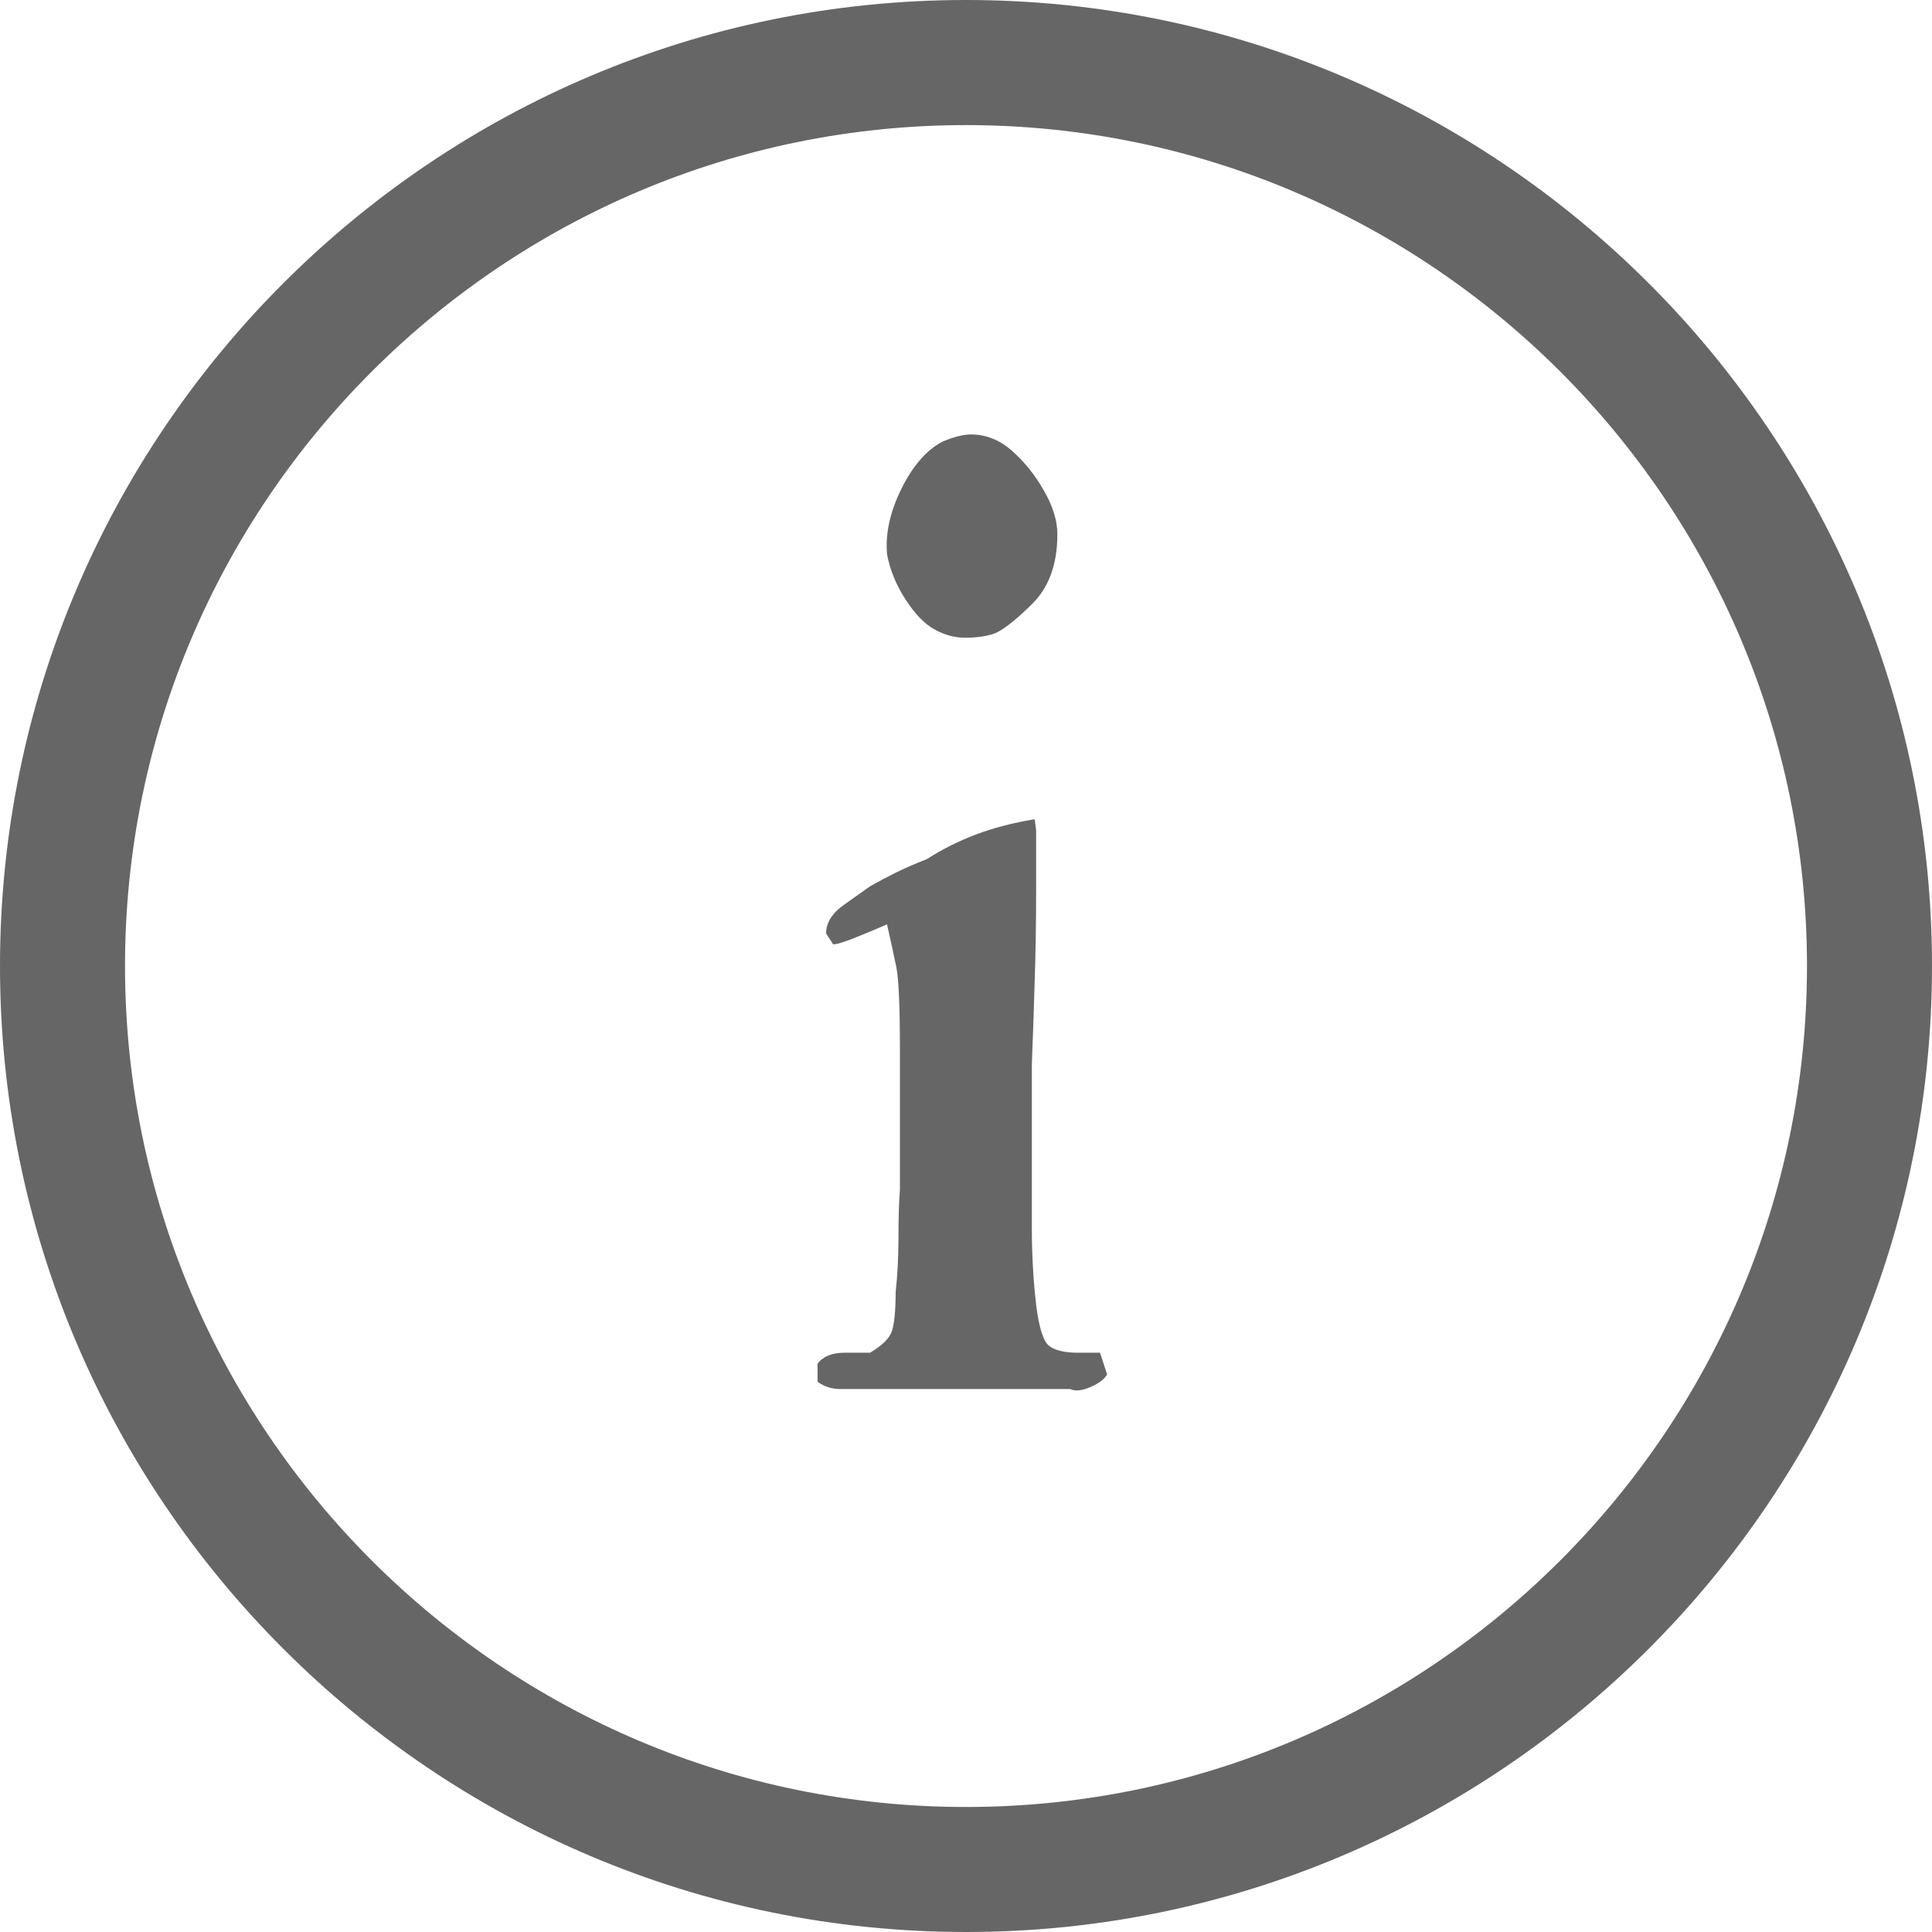 <?xml version="1.0" encoding="UTF-8"?>
<svg width="24px" height="24px" viewBox="0 0 24 24" version="1.1" xmlns="http://www.w3.org/2000/svg" xmlns:xlink="http://www.w3.org/1999/xlink">
    <!-- Generator: Sketch 50.2 (55047) - http://www.bohemiancoding.com/sketch -->
    <title>path1</title>
    <desc>Created with Sketch.</desc>
    <defs></defs>
    <g id="Page-1" stroke="none" stroke-width="1" fill="none" fill-rule="evenodd">
        <g id="Stock-Copy-27" transform="translate(-63, -179)" fill="#666666" fill-rule="nonzero">
            <path d="M75.853,189.177 L75.871,189.312 L75.871,190.056 C75.871,190.461 75.865,190.841 75.853,191.194 C75.843,191.547 75.831,191.889 75.818,192.219 L75.818,194.249 C75.818,194.594 75.837,194.914 75.871,195.206 C75.907,195.499 75.963,195.672 76.04,195.725 C76.116,195.778 76.233,195.804 76.392,195.804 L76.665,195.804 L76.753,196.074 C76.718,196.135 76.648,196.187 76.542,196.232 C76.436,196.277 76.354,196.284 76.295,196.255 L73.703,196.255 L73.439,196.255 C73.332,196.255 73.238,196.225 73.156,196.164 L73.156,195.939 C73.226,195.849 73.338,195.804 73.491,195.804 L73.808,195.804 C73.962,195.713 74.053,195.622 74.081,195.531 C74.11,195.44 74.126,195.281 74.126,195.053 C74.149,194.841 74.161,194.613 74.161,194.371 C74.161,194.129 74.167,193.932 74.179,193.78 L74.179,193.211 L74.179,192.028 C74.179,191.497 74.164,191.16 74.135,191.016 C74.106,190.872 74.066,190.695 74.019,190.483 C73.915,190.529 73.787,190.581 73.64,190.641 C73.493,190.701 73.397,190.731 73.35,190.731 L73.262,190.596 C73.262,190.461 73.338,190.341 73.491,190.235 L73.808,190.01 C73.915,189.95 74.019,189.894 74.126,189.841 C74.232,189.789 74.361,189.732 74.514,189.672 C74.702,189.552 74.904,189.45 75.122,189.367 C75.339,189.285 75.583,189.221 75.853,189.177 Z M75.06,184.397 C75.248,184.397 75.419,184.465 75.571,184.6 C75.725,184.735 75.857,184.9 75.968,185.095 C76.081,185.291 76.135,185.471 76.135,185.636 C76.135,186.013 76.028,186.305 75.809,186.515 C75.593,186.727 75.433,186.846 75.333,186.877 C75.234,186.907 75.119,186.922 74.99,186.922 C74.86,186.922 74.734,186.888 74.611,186.82 C74.486,186.752 74.366,186.628 74.25,186.448 C74.132,186.268 74.056,186.08 74.019,185.884 C73.997,185.629 74.056,185.359 74.197,185.073 C74.338,184.788 74.507,184.592 74.708,184.486 C74.849,184.427 74.966,184.397 75.06,184.397 Z M75,180.554 C69.24,180.554 64.553,185.24 64.553,191 C64.553,196.761 69.24,201.447 75,201.447 C80.76,201.447 85.447,196.761 85.447,191 C85.447,185.24 80.76,180.554 75,180.554 Z M75,179 C81.617,179 87,184.384 87,191 C87,197.617 81.617,203 75,203 C68.383,203 63,197.617 63,191 C63,184.384 68.383,179 75,179 Z" id="path1"></path>
        </g>
    </g>
</svg>